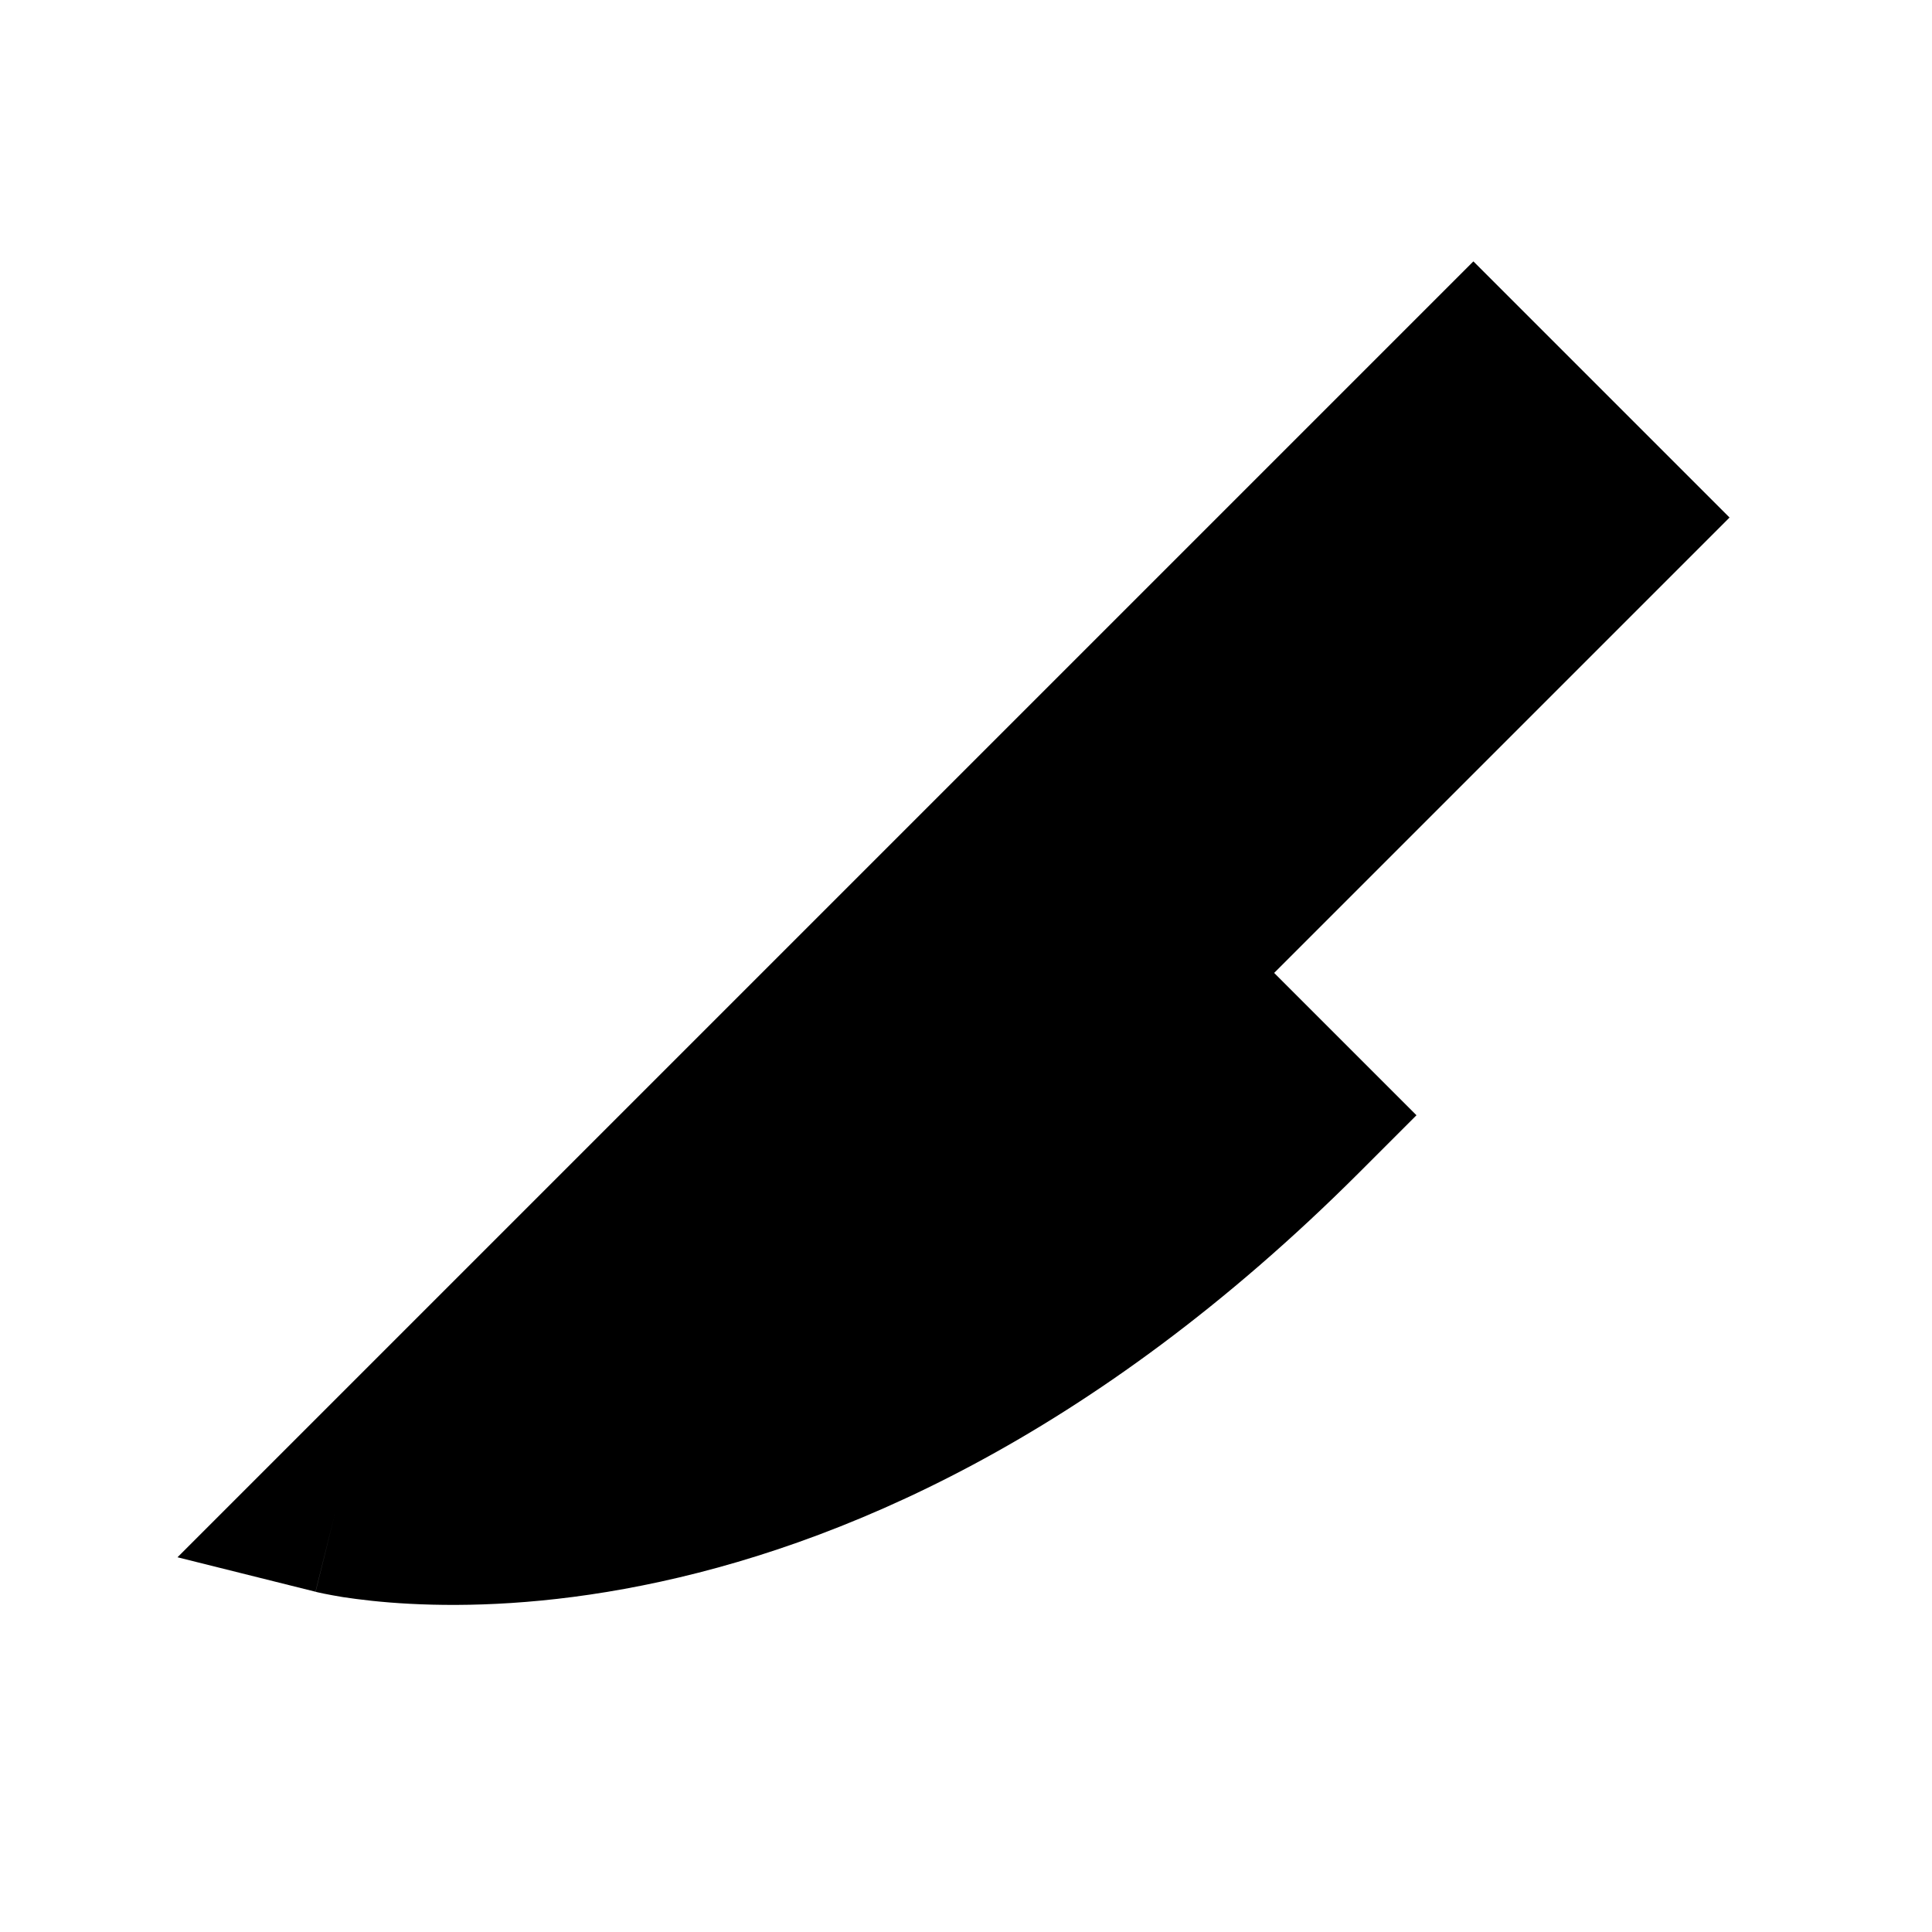 <svg xmlns="http://www.w3.org/2000/svg" width="24" height="24" fill="none">
  <path
    fill="currentColor"
    d="M18.303 3.247 2.205 19.345l1.714.428.242-.97-.241.97.001.001h.004l.008.003.022.005.07.015q.087.018.236.043c.2.03.48.065.83.083.704.037 1.694.012 2.89-.228 2.403-.48 5.586-1.813 8.908-5.134l.707-.707-1.768-1.768 5.657-5.657z"
  />
</svg>
